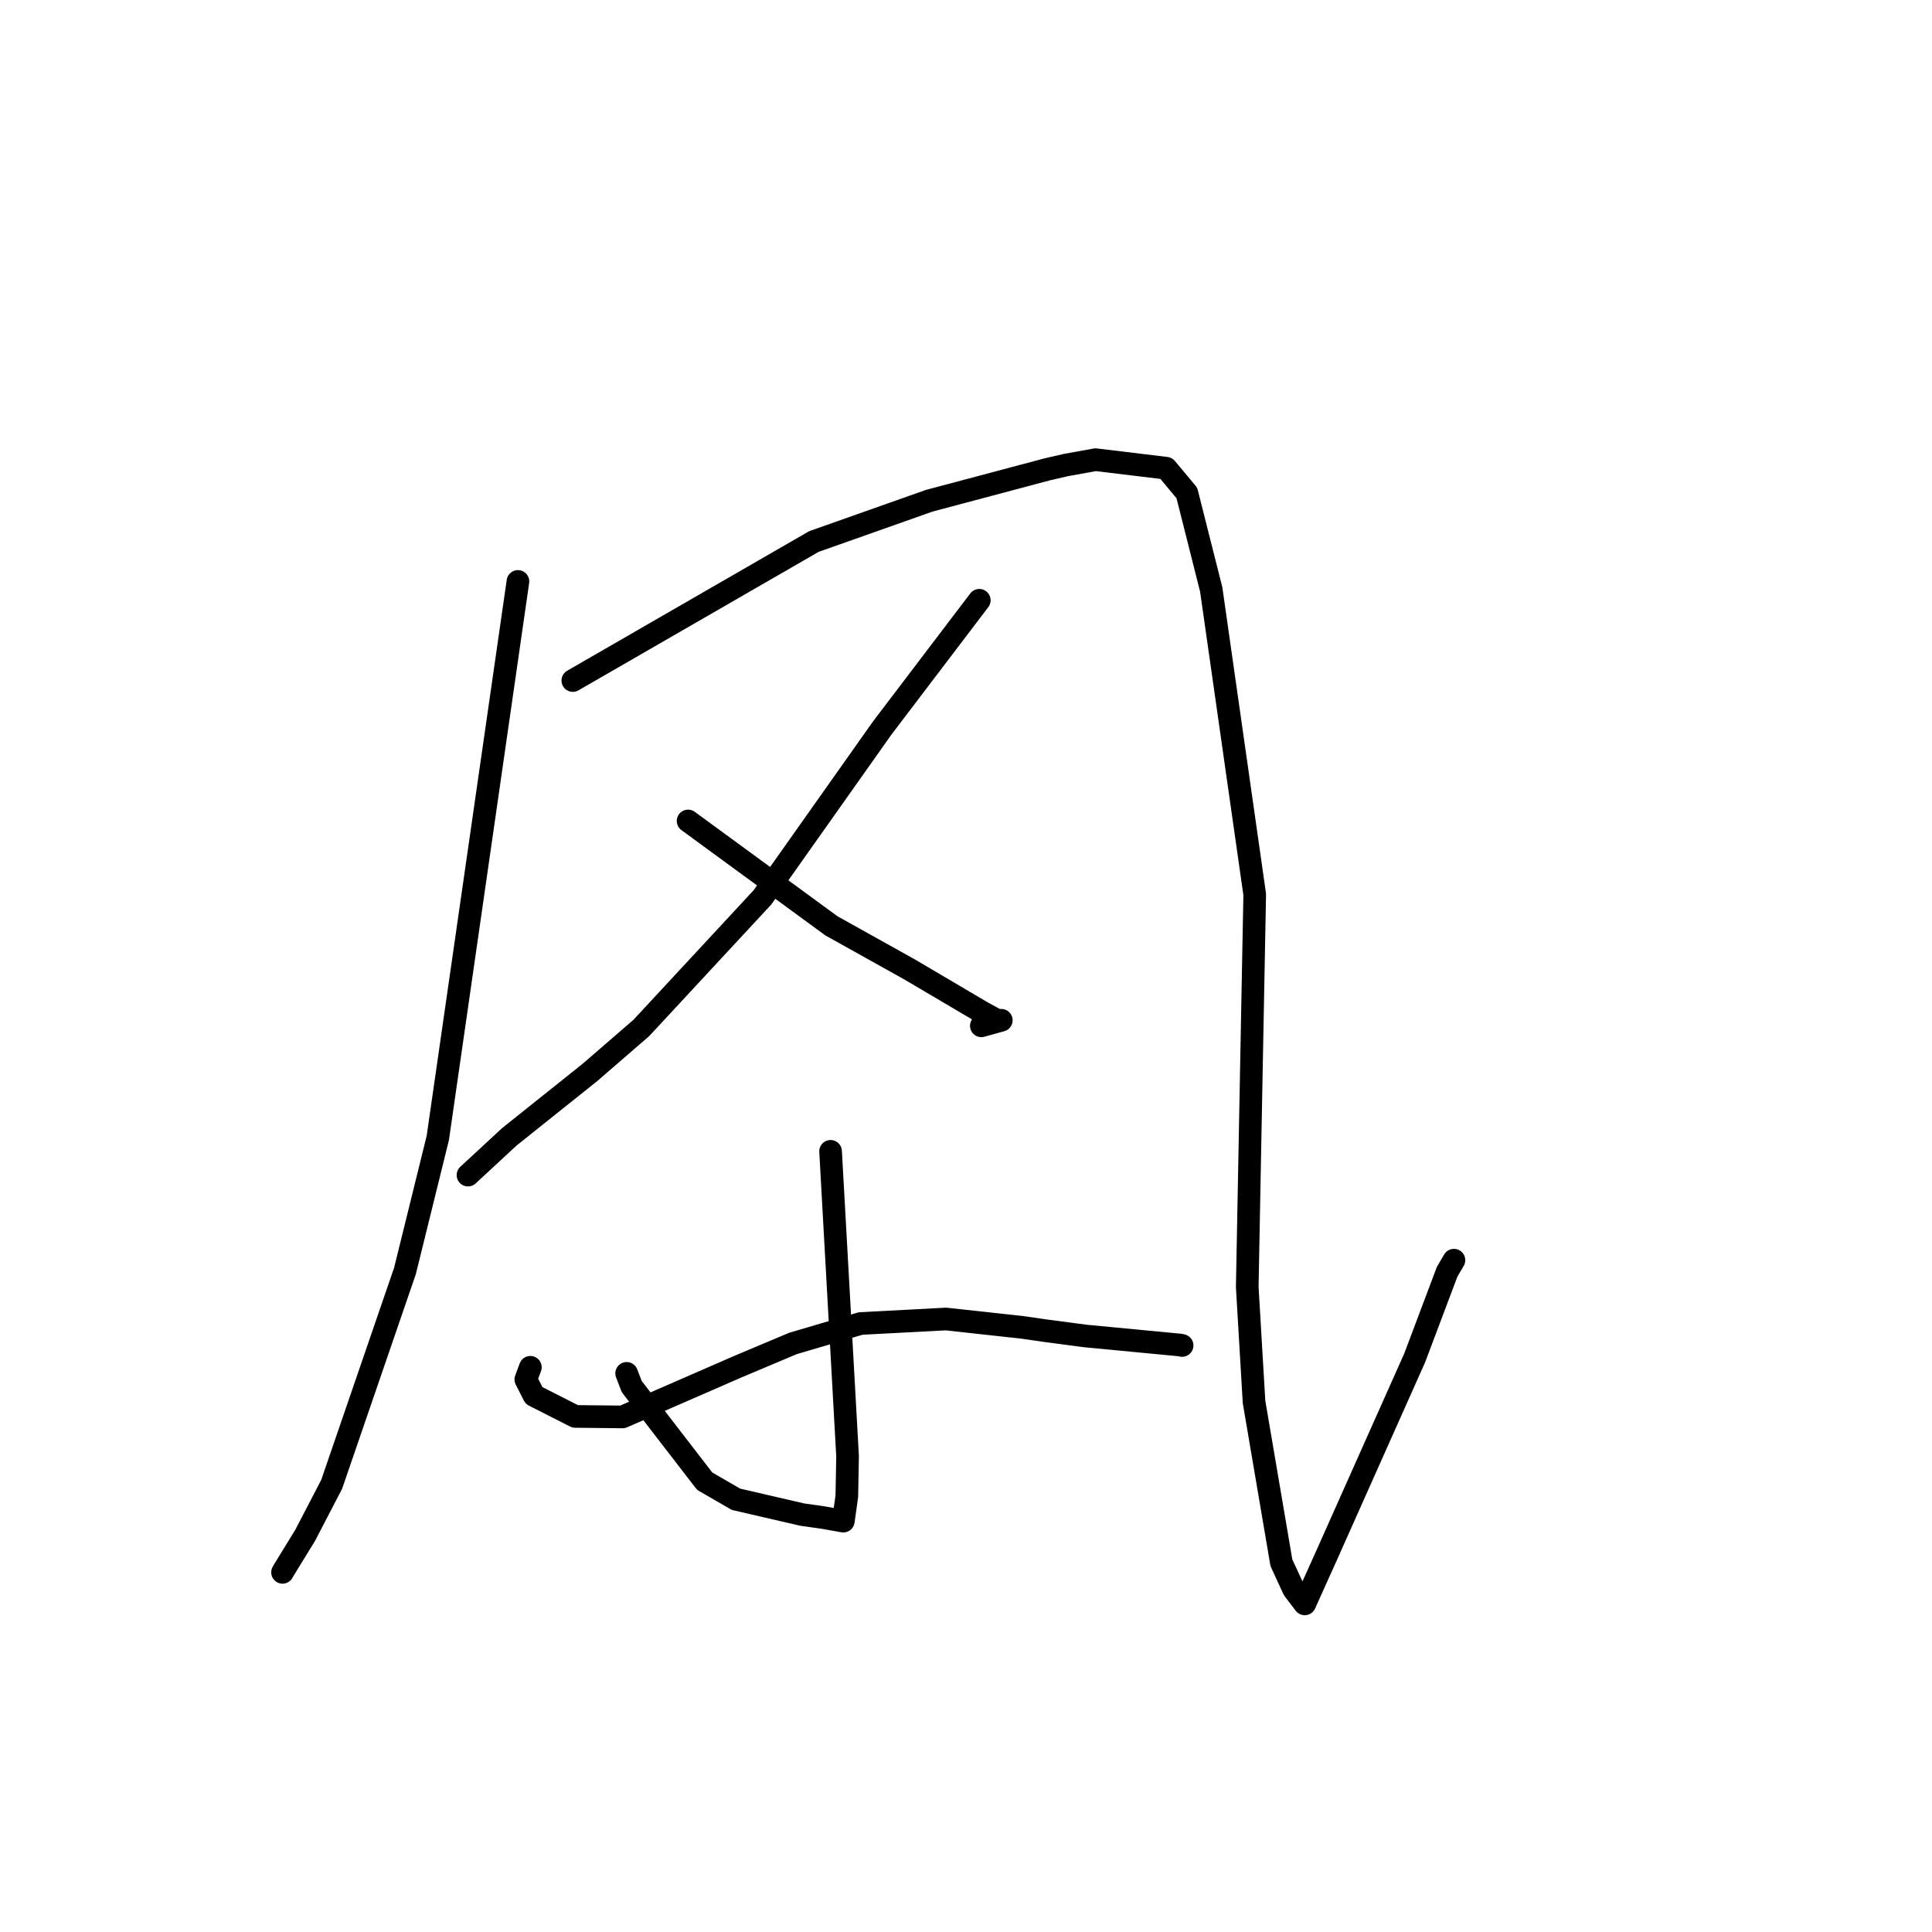 <?xml version="1.0" standalone="no"?>
    <svg width="256" height="256" xmlns="http://www.w3.org/2000/svg" version="1.1">
    <polyline stroke="black" stroke-width="3" stroke-linecap="round" fill="transparent" stroke-linejoin="round" points="68.63 77.043 63.322 113.91 58.013 150.777 53.664 168.394 43.949 196.681 40.435 203.44 37.484 208.246 37.439 208.345 " />
        <polyline stroke="black" stroke-width="3" stroke-linecap="round" fill="transparent" stroke-linejoin="round" points="75.902 90.176 91.872 80.966 107.842 71.756 123.129 66.351 138.777 62.189 141.251 61.618 145.17 60.91 154.528 62.04 157.265 65.322 160.493 78.11 166.257 118.521 165.266 170.538 166.166 185.764 169.792 207.073 171.417 210.598 172.872 212.505 172.886 212.523 175.761 206.141 187.45 179.936 191.752 168.518 192.654 166.98 " />
        <polyline stroke="black" stroke-width="3" stroke-linecap="round" fill="transparent" stroke-linejoin="round" points="129.761 79.54 123.336 87.995 116.91 96.451 101.032 118.904 84.975 136.211 78.19 142.085 67.485 150.639 62.507 155.246 62.01 155.706 " />
        <polyline stroke="black" stroke-width="3" stroke-linecap="round" fill="transparent" stroke-linejoin="round" points="91.175 108.782 100.673 115.731 110.17 122.68 120.543 128.465 130.146 134.127 132.129 135.208 132.672 135.193 132.678 135.193 130.887 135.69 130.033 135.927 " />
        <polyline stroke="black" stroke-width="3" stroke-linecap="round" fill="transparent" stroke-linejoin="round" points="110.057 152.558 111.183 172.769 112.308 192.98 112.21 198.239 111.749 201.543 111.744 201.557 108.939 201.065 106.326 200.698 97.52 198.661 93.371 196.262 83.708 183.729 83.034 181.976 " />
        <polyline stroke="black" stroke-width="3" stroke-linecap="round" fill="transparent" stroke-linejoin="round" points="70.274 181.173 69.974 181.977 69.674 182.781 70.758 184.913 76.213 187.684 82.494 187.75 97.732 181.106 105.069 178.016 114.041 175.371 125.341 174.775 135.479 175.885 138.45 176.315 143.799 177.022 156.422 178.227 156.622 178.279 156.637 178.283 " />
        </svg>